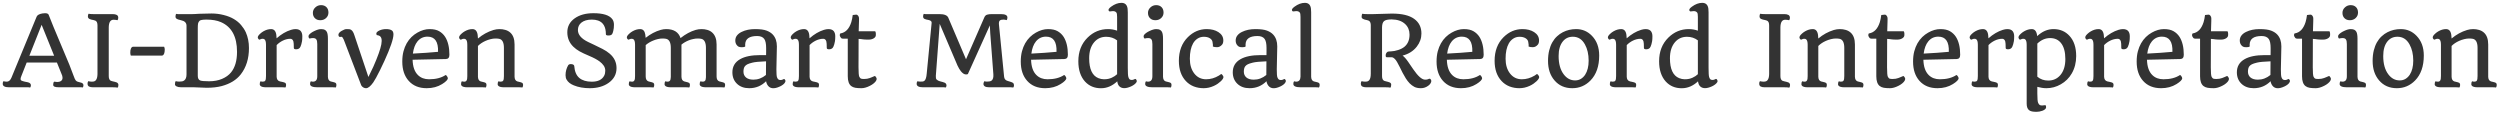 <svg width="716" height="33" viewBox="0 0 716 33" fill="none" xmlns="http://www.w3.org/2000/svg">
<path d="M15.492 23.387C15.875 23.451 16.162 23.482 16.354 23.482C16.545 23.482 16.732 23.464 16.914 23.428C17.105 23.382 17.274 23.314 17.42 23.223C17.748 23.022 17.912 22.708 17.912 22.279C17.912 21.924 17.803 21.527 17.584 21.09L16.299 17.904H7.645L6.113 21.787C5.967 22.143 5.895 22.402 5.895 22.566C5.895 22.721 5.917 22.84 5.963 22.922C6.018 22.995 6.095 23.059 6.195 23.113C6.305 23.168 6.437 23.213 6.592 23.25L7.152 23.4C7.754 23.501 8.141 23.592 8.314 23.674C8.67 23.847 8.848 24.102 8.848 24.439C8.848 24.686 8.779 24.895 8.643 25.068C8.469 25.023 8.31 25 8.164 25H2.6C1.387 25 0.781 24.667 0.781 24.002C0.781 23.692 0.85 23.441 0.986 23.25C1.324 23.341 1.606 23.387 1.834 23.387C2.071 23.387 2.267 23.35 2.422 23.277C2.586 23.204 2.741 23.081 2.887 22.908C3.133 22.607 3.42 22.006 3.748 21.104L10.502 4.752C10.693 4.314 11.236 4.014 12.129 3.85C12.375 3.804 12.635 3.781 12.908 3.781C13.464 3.781 13.806 3.932 13.934 4.232L15.301 7.65C17.935 13.867 19.457 17.494 19.867 18.533L21.098 21.76C21.344 22.462 21.549 22.895 21.713 23.059C21.877 23.223 22.055 23.337 22.246 23.4C22.438 23.464 22.634 23.519 22.834 23.564C23.044 23.601 23.226 23.651 23.381 23.715C23.727 23.87 23.9 24.107 23.9 24.426C23.9 24.672 23.832 24.881 23.695 25.055C23.522 25.009 23.367 24.986 23.23 24.986H16.709C16.244 24.986 15.88 24.932 15.615 24.822C15.36 24.704 15.232 24.526 15.232 24.289C15.232 23.879 15.319 23.578 15.492 23.387ZM15.506 15.963L11.924 7.104L8.41 15.963H15.506ZM33.69 25.109C33.48 25.037 33.029 25 32.336 25H26.635C26.161 25 25.783 24.927 25.5 24.781C25.217 24.626 25.076 24.348 25.076 23.947C25.076 23.656 25.145 23.423 25.281 23.25C25.646 23.341 25.979 23.387 26.279 23.387C26.589 23.387 26.831 23.355 27.004 23.291C27.186 23.227 27.341 23.113 27.469 22.949C27.751 22.603 27.902 22.033 27.92 21.24V7.268C27.92 6.548 27.719 6.096 27.318 5.914C27.191 5.85 27.018 5.796 26.799 5.75C26.58 5.704 26.361 5.659 26.143 5.613C25.933 5.559 25.755 5.495 25.609 5.422C25.318 5.276 25.172 5.03 25.172 4.684C25.172 4.346 25.24 4.096 25.377 3.932C25.587 4.005 26.038 4.041 26.73 4.041H32.295C32.769 4.041 33.147 4.118 33.43 4.273C33.721 4.419 33.867 4.693 33.867 5.094C33.867 5.395 33.794 5.627 33.648 5.791C33.302 5.7 32.924 5.654 32.514 5.654C31.63 5.654 31.174 6.374 31.146 7.814V21.773C31.146 22.494 31.347 22.949 31.748 23.141C31.876 23.195 32.049 23.245 32.268 23.291C32.486 23.337 32.7 23.387 32.91 23.441C33.129 23.487 33.311 23.546 33.457 23.619C33.758 23.774 33.908 24.02 33.908 24.357C33.908 24.676 33.835 24.927 33.69 25.109ZM47.006 13.393C47.124 13.63 47.184 13.894 47.184 14.185C47.184 14.468 47.165 14.705 47.129 14.896C47.102 15.088 47.056 15.257 46.992 15.402C46.828 15.749 46.618 15.922 46.363 15.922H37.463C37.363 15.648 37.312 15.38 37.312 15.115C37.312 14.842 37.326 14.609 37.353 14.418C37.39 14.227 37.44 14.053 37.504 13.898C37.668 13.561 37.859 13.393 38.078 13.393H47.006ZM59.201 25.137L55.305 24.986H51.777C51.303 24.986 50.907 24.909 50.588 24.754C50.269 24.59 50.109 24.389 50.109 24.152C50.109 23.715 50.178 23.41 50.315 23.236C50.643 23.328 50.975 23.373 51.312 23.373C51.65 23.373 51.932 23.35 52.16 23.305C52.397 23.259 52.607 23.163 52.789 23.018C53.208 22.689 53.418 22.12 53.418 21.309V7.377C53.418 6.529 52.889 6.001 51.832 5.791C51.176 5.654 50.747 5.508 50.547 5.354C50.355 5.189 50.26 5.012 50.26 4.82C50.26 4.401 50.333 4.118 50.478 3.973C50.643 4.018 50.793 4.041 50.93 4.041C50.93 4.041 52.31 4.041 55.072 4.041C55.282 4.041 55.56 4.032 55.906 4.014C55.906 4.014 56.294 3.991 57.068 3.945C58.208 3.891 59.374 3.863 60.568 3.863C61.772 3.863 62.938 4.009 64.068 4.301C65.199 4.583 66.174 4.971 66.994 5.463C67.824 5.955 68.512 6.529 69.059 7.186C69.615 7.833 70.061 8.521 70.398 9.25C71 10.59 71.301 12.094 71.301 13.762C71.301 16.788 70.517 19.303 68.949 21.309C67.719 22.885 65.909 23.997 63.522 24.645C62.282 24.973 60.842 25.137 59.201 25.137ZM56.645 21.705C56.645 22.389 56.859 22.831 57.287 23.031C57.652 23.195 58.522 23.277 59.898 23.277C61.284 23.277 62.514 23.049 63.59 22.594C64.665 22.138 65.522 21.523 66.16 20.748C67.309 19.354 67.883 17.389 67.883 14.855C67.883 10.508 66.347 7.669 63.275 6.338C62.163 5.855 60.792 5.613 59.16 5.613C58.075 5.613 57.415 5.723 57.178 5.941C56.941 6.151 56.79 6.415 56.727 6.734C56.672 7.044 56.645 7.464 56.645 7.992V21.705ZM81.732 25.068C81.541 25.023 81.249 25 80.857 25H76.223C75.348 25 74.787 24.845 74.541 24.535C74.441 24.417 74.391 24.28 74.391 24.125C74.391 23.742 74.463 23.46 74.609 23.277C74.828 23.35 75.029 23.387 75.211 23.387C75.402 23.387 75.562 23.364 75.689 23.318C75.817 23.264 75.917 23.177 75.99 23.059C76.118 22.84 76.182 22.412 76.182 21.773V12.832C76.182 11.975 76.022 11.442 75.703 11.232C75.576 11.15 75.407 11.109 75.197 11.109C74.988 11.109 74.819 11.141 74.691 11.205C74.573 11.269 74.473 11.315 74.391 11.342C74.318 11.369 74.254 11.369 74.199 11.342C74.144 11.305 74.09 11.255 74.035 11.191C73.898 11.027 73.83 10.872 73.83 10.727C73.83 10.572 73.885 10.408 73.994 10.234C74.113 10.052 74.299 9.847 74.555 9.619C74.81 9.382 75.102 9.168 75.43 8.977C76.168 8.548 76.906 8.334 77.644 8.334C78.483 8.334 78.98 8.881 79.135 9.975C79.18 10.294 79.208 10.626 79.217 10.973C80.547 9.797 81.919 8.99 83.332 8.553C83.806 8.407 84.234 8.334 84.617 8.334C85.009 8.334 85.328 8.389 85.574 8.498C85.829 8.607 86.03 8.758 86.176 8.949C86.449 9.323 86.586 9.801 86.586 10.385C86.586 10.968 86.559 11.433 86.504 11.779C86.449 12.126 86.381 12.431 86.299 12.695C86.135 13.233 85.98 13.575 85.834 13.721C85.579 13.985 85.237 14.117 84.809 14.117C84.371 14.117 84.152 13.99 84.152 13.734C84.152 12.759 84.111 12.135 84.029 11.861C83.874 11.36 83.583 11.109 83.154 11.109C82.726 11.109 82.338 11.159 81.992 11.26C81.646 11.351 81.309 11.479 80.981 11.643C80.315 11.971 79.732 12.395 79.231 12.914V22.006C79.258 22.726 79.572 23.163 80.174 23.318C80.347 23.364 80.543 23.405 80.762 23.441C80.981 23.478 81.167 23.523 81.322 23.578C81.486 23.624 81.614 23.678 81.705 23.742C81.86 23.861 81.938 24.052 81.938 24.316C81.938 24.645 81.869 24.895 81.732 25.068ZM91.74 5.791C91.43 5.791 91.143 5.745 90.879 5.654C90.624 5.554 90.4 5.413 90.209 5.23C89.808 4.848 89.607 4.333 89.607 3.686C89.607 3.066 89.844 2.542 90.318 2.113C90.774 1.685 91.321 1.471 91.959 1.471C92.597 1.471 93.107 1.662 93.49 2.045C93.873 2.428 94.064 2.947 94.064 3.604C94.064 4.223 93.837 4.747 93.381 5.176C92.934 5.586 92.387 5.791 91.74 5.791ZM90.906 25C89.503 25 88.801 24.681 88.801 24.043C88.801 23.715 88.874 23.46 89.019 23.277C89.238 23.35 89.439 23.387 89.621 23.387C90.469 23.387 90.883 22.849 90.865 21.773V12.613C90.865 11.975 90.774 11.533 90.592 11.287C90.419 11.032 90.104 10.904 89.648 10.904C89.311 10.904 89.006 10.945 88.732 11.027C88.568 11.046 88.45 10.918 88.377 10.645C88.313 10.398 88.35 10.184 88.486 10.002C88.623 9.811 88.833 9.615 89.115 9.414C89.407 9.204 89.726 9.022 90.072 8.867C90.82 8.512 91.444 8.334 91.945 8.334C92.447 8.334 92.816 8.407 93.053 8.553C93.299 8.699 93.486 8.895 93.613 9.141C93.814 9.542 93.914 10.189 93.914 11.082V22.006C93.941 22.726 94.201 23.163 94.693 23.318C94.83 23.364 94.999 23.405 95.199 23.441C95.4 23.478 95.578 23.523 95.732 23.578C95.897 23.624 96.024 23.678 96.115 23.742C96.27 23.861 96.348 24.052 96.348 24.316C96.348 24.645 96.279 24.895 96.143 25.068C95.951 25.023 95.659 25 95.268 25H90.906ZM103.416 24.33C100.372 16.382 98.804 12.281 98.713 12.025C98.622 11.761 98.526 11.52 98.426 11.301C98.198 10.79 97.993 10.535 97.811 10.535C97.692 10.535 97.56 10.549 97.414 10.576C97.268 10.604 97.15 10.553 97.059 10.426C96.967 10.298 96.922 10.139 96.922 9.947C96.922 9.756 97.008 9.56 97.182 9.359C97.364 9.159 97.587 8.986 97.852 8.84C98.426 8.503 98.882 8.334 99.219 8.334C99.556 8.334 99.825 8.343 100.025 8.361C100.226 8.38 100.413 8.448 100.586 8.566C100.951 8.803 101.256 9.314 101.502 10.098L105.508 22.047C106.146 20.762 106.62 19.777 106.93 19.094L107.777 17.098C108.798 14.582 109.309 12.814 109.309 11.793V11.615C109.309 11.159 109.204 10.8 108.994 10.535C108.794 10.271 108.434 10.111 107.914 10.057C107.823 9.911 107.777 9.76 107.777 9.605C107.777 9.441 107.864 9.282 108.037 9.127C108.219 8.963 108.447 8.822 108.721 8.703C109.286 8.457 109.901 8.334 110.566 8.334C111.241 8.334 111.76 8.439 112.125 8.648C112.499 8.849 112.686 9.25 112.686 9.852C112.686 11.128 111.82 13.666 110.088 17.467L108.844 20.078C107.987 21.81 107.34 22.986 106.902 23.605C106.118 24.708 105.43 25.26 104.838 25.26C104.41 25.26 104.027 25.091 103.689 24.754C103.571 24.635 103.48 24.494 103.416 24.33ZM115.215 17.645C115.215 16.542 115.329 15.562 115.557 14.705C115.785 13.848 116.09 13.083 116.473 12.408C116.865 11.725 117.32 11.128 117.84 10.617C118.368 10.107 118.934 9.683 119.535 9.346C120.72 8.671 121.887 8.334 123.035 8.334C124.184 8.334 125.104 8.539 125.797 8.949C126.49 9.35 127.055 9.888 127.492 10.562C128.303 11.848 128.709 13.557 128.709 15.69C128.709 16.482 128.376 16.888 127.711 16.906L118.168 17.111C118.223 19.089 118.733 20.552 119.699 21.5C120.52 22.302 121.581 22.703 122.885 22.703C124.826 22.703 126.403 22.297 127.615 21.486C127.697 21.486 127.798 21.555 127.916 21.691C128.144 21.965 128.258 22.202 128.258 22.402C128.258 22.84 127.711 23.4 126.617 24.084C125.359 24.868 123.892 25.26 122.215 25.26C120.027 25.26 118.309 24.562 117.061 23.168C115.83 21.801 115.215 19.96 115.215 17.645ZM118.25 15.348C120.875 15.22 123.277 15.051 125.455 14.842C125.555 11.943 124.553 10.494 122.447 10.494C121.271 10.494 120.31 10.95 119.562 11.861C118.879 12.7 118.441 13.862 118.25 15.348ZM139.113 25.068C138.931 25.023 138.639 25 138.238 25H133.877C133.002 25 132.441 24.845 132.195 24.535C132.095 24.417 132.045 24.28 132.045 24.125C132.045 23.742 132.118 23.46 132.264 23.277C132.482 23.35 132.729 23.387 133.002 23.387C133.285 23.387 133.494 23.273 133.631 23.045C133.777 22.817 133.845 22.393 133.836 21.773V12.832C133.836 11.975 133.676 11.442 133.357 11.232C133.23 11.15 133.061 11.109 132.852 11.109C132.642 11.109 132.473 11.141 132.346 11.205C132.227 11.269 132.127 11.315 132.045 11.342C131.972 11.369 131.908 11.369 131.854 11.342C131.799 11.305 131.744 11.255 131.689 11.191C131.553 11.046 131.484 10.895 131.484 10.74C131.484 10.576 131.539 10.408 131.648 10.234C131.767 10.052 131.954 9.847 132.209 9.619C132.464 9.382 132.756 9.168 133.084 8.977C133.822 8.548 134.561 8.334 135.299 8.334C136.146 8.334 136.648 8.895 136.803 10.016C136.848 10.344 136.876 10.681 136.885 11.027C138.243 9.888 139.719 9.077 141.314 8.594C141.889 8.421 142.467 8.334 143.051 8.334C143.643 8.334 144.204 8.411 144.732 8.566C145.27 8.721 145.735 8.972 146.127 9.318C146.956 10.047 147.371 11.187 147.371 12.736V22.006C147.398 22.717 147.663 23.154 148.164 23.318C148.301 23.364 148.469 23.405 148.67 23.441C148.87 23.478 149.048 23.523 149.203 23.578C149.367 23.624 149.495 23.678 149.586 23.742C149.741 23.861 149.818 24.052 149.818 24.316C149.818 24.635 149.745 24.886 149.6 25.068C149.417 25.023 149.126 25 148.725 25H144.363C143.488 25 142.928 24.845 142.682 24.535C142.581 24.417 142.531 24.28 142.531 24.125C142.531 23.742 142.604 23.46 142.75 23.277C142.969 23.35 143.169 23.387 143.352 23.387C143.543 23.387 143.702 23.364 143.83 23.318C143.958 23.264 144.058 23.177 144.131 23.059C144.258 22.84 144.322 22.412 144.322 21.773V13.707C144.322 12.158 143.862 11.292 142.941 11.109C142.659 11.055 142.303 11.027 141.875 11.027C141.456 11.027 140.991 11.091 140.48 11.219C139.97 11.346 139.492 11.51 139.045 11.711C138.188 12.094 137.468 12.577 136.885 13.16V22.006C136.912 22.717 137.172 23.154 137.664 23.318C137.81 23.364 137.979 23.405 138.17 23.441C138.37 23.478 138.553 23.523 138.717 23.578C138.881 23.624 139.008 23.678 139.1 23.742C139.255 23.861 139.332 24.052 139.332 24.316C139.332 24.635 139.259 24.886 139.113 25.068ZM173.525 9.811C173.525 7.723 172.783 6.415 171.297 5.887C170.786 5.704 170.189 5.613 169.506 5.613C168.822 5.613 168.234 5.691 167.742 5.846C167.25 6.001 166.84 6.21 166.512 6.475C165.846 7.012 165.514 7.723 165.514 8.607C165.514 9.947 166.498 11.091 168.467 12.039L170.176 12.846C171.005 13.229 171.803 13.62 172.568 14.021C173.343 14.413 174.027 14.865 174.619 15.375C175.923 16.487 176.574 17.863 176.574 19.504C176.574 21.263 175.809 22.68 174.277 23.756C172.846 24.759 171.051 25.26 168.891 25.26C167.177 25.26 165.664 24.991 164.352 24.453C163.385 24.07 162.697 23.528 162.287 22.826C162.077 22.471 161.973 22.038 161.973 21.527C161.973 20.506 162.228 19.554 162.738 18.67C162.911 18.46 163.148 18.355 163.449 18.355C164.033 18.355 164.37 18.529 164.461 18.875C164.579 20.452 165.062 21.6 165.91 22.32C166.767 23.04 167.961 23.4 169.492 23.4C171.251 23.4 172.432 22.826 173.033 21.678C173.243 21.277 173.348 20.807 173.348 20.27C173.348 19.723 173.202 19.235 172.91 18.807C172.618 18.378 172.231 17.982 171.748 17.617C171.01 17.07 170.03 16.542 168.809 16.031C167.596 15.521 166.648 15.074 165.965 14.691C165.29 14.309 164.693 13.862 164.174 13.352C163.044 12.24 162.479 10.868 162.479 9.236C162.479 7.568 163.194 6.233 164.625 5.23C166.001 4.264 167.779 3.781 169.957 3.781C172.719 3.781 174.523 4.351 175.371 5.49C175.681 5.9 175.836 6.438 175.836 7.104C175.836 7.769 175.772 8.348 175.645 8.84C175.526 9.332 175.408 9.651 175.289 9.797C175.089 10.043 174.742 10.166 174.25 10.166C173.767 10.166 173.525 10.047 173.525 9.811ZM187.156 25.068C186.974 25.023 186.682 25 186.281 25H181.92C181.045 25 180.484 24.845 180.238 24.535C180.138 24.417 180.088 24.28 180.088 24.125C180.088 23.742 180.161 23.46 180.307 23.277C180.525 23.35 180.771 23.387 181.045 23.387C181.327 23.387 181.537 23.273 181.674 23.045C181.82 22.817 181.888 22.393 181.879 21.773V12.832C181.879 11.975 181.719 11.442 181.4 11.232C181.273 11.15 181.104 11.109 180.895 11.109C180.685 11.109 180.516 11.141 180.389 11.205C180.27 11.269 180.17 11.315 180.088 11.342C180.015 11.369 179.951 11.369 179.896 11.342C179.842 11.305 179.787 11.255 179.732 11.191C179.596 11.046 179.527 10.895 179.527 10.74C179.527 10.576 179.582 10.408 179.691 10.234C179.81 10.052 179.997 9.847 180.252 9.619C180.507 9.382 180.799 9.168 181.127 8.977C181.865 8.548 182.604 8.334 183.342 8.334C184.153 8.334 184.641 8.849 184.805 9.879C184.859 10.189 184.896 10.508 184.914 10.836C186.281 9.751 187.712 8.995 189.207 8.566C189.754 8.411 190.283 8.334 190.793 8.334C192.962 8.334 194.334 9.191 194.908 10.904C196.33 9.774 197.775 8.995 199.242 8.566C199.798 8.411 200.363 8.334 200.938 8.334C201.512 8.334 202.063 8.411 202.592 8.566C203.13 8.721 203.59 8.972 203.973 9.318C204.811 10.066 205.23 11.205 205.23 12.736V21.91C205.23 22.658 205.486 23.122 205.996 23.305C206.142 23.359 206.315 23.405 206.516 23.441C206.716 23.478 206.898 23.523 207.062 23.578C207.227 23.624 207.354 23.678 207.445 23.742C207.6 23.861 207.678 24.052 207.678 24.316C207.678 24.635 207.605 24.886 207.459 25.068C207.277 25.023 206.985 25 206.584 25H202.223C201.348 25 200.787 24.845 200.541 24.535C200.441 24.417 200.391 24.28 200.391 24.125C200.391 23.742 200.464 23.46 200.609 23.277C200.828 23.35 201.07 23.387 201.334 23.387C201.598 23.387 201.799 23.3 201.936 23.127C202.081 22.945 202.163 22.612 202.182 22.129V13.707C202.182 12.158 201.721 11.292 200.801 11.109C200.518 11.055 200.181 11.027 199.789 11.027C199.406 11.027 198.987 11.078 198.531 11.178C198.085 11.269 197.656 11.396 197.246 11.56C196.453 11.88 195.76 12.285 195.168 12.777V21.91C195.168 22.667 195.423 23.131 195.934 23.305C196.079 23.359 196.253 23.405 196.453 23.441C196.654 23.478 196.831 23.523 196.986 23.578C197.15 23.624 197.278 23.678 197.369 23.742C197.524 23.861 197.602 24.052 197.602 24.316C197.602 24.645 197.533 24.895 197.396 25.068C197.214 25.023 196.923 25 196.521 25H192.16C191.285 25 190.725 24.845 190.479 24.535C190.378 24.417 190.328 24.28 190.328 24.125C190.328 23.733 190.396 23.451 190.533 23.277C190.761 23.35 191.007 23.387 191.271 23.387C191.536 23.387 191.736 23.291 191.873 23.1C192.019 22.908 192.101 22.557 192.119 22.047V13.707C192.119 12.158 191.659 11.292 190.738 11.109C190.456 11.055 190.114 11.027 189.713 11.027C189.312 11.027 188.874 11.082 188.4 11.191C187.926 11.301 187.475 11.447 187.047 11.629C186.227 11.966 185.52 12.395 184.928 12.914V21.91C184.928 22.658 185.188 23.122 185.707 23.305C185.844 23.359 186.012 23.405 186.213 23.441C186.413 23.478 186.596 23.523 186.76 23.578C186.924 23.624 187.051 23.678 187.143 23.742C187.298 23.861 187.375 24.052 187.375 24.316C187.375 24.635 187.302 24.886 187.156 25.068ZM219.408 23.264C218.077 24.594 216.469 25.26 214.582 25.26C213.124 25.26 211.957 24.84 211.082 24.002C210.198 23.154 209.756 22.056 209.756 20.707C209.756 19.03 210.503 17.772 211.998 16.934C213.347 16.168 215.247 15.785 217.699 15.785H219.408C219.417 15.439 219.422 15.102 219.422 14.773V13.748C219.422 12.527 219.244 11.665 218.889 11.164C218.488 10.599 217.804 10.316 216.838 10.316C214.623 10.316 213.484 11.109 213.42 12.695C213.411 12.941 213.415 13.146 213.434 13.31C213.251 13.456 212.941 13.529 212.504 13.529C212.076 13.529 211.761 13.479 211.561 13.379C211.369 13.279 211.201 13.142 211.055 12.969C210.745 12.613 210.59 12.162 210.59 11.615C210.59 11.059 210.749 10.576 211.068 10.166C211.396 9.747 211.839 9.405 212.395 9.141C213.479 8.603 214.76 8.334 216.236 8.334C217.713 8.334 218.82 8.48 219.559 8.771C220.306 9.054 220.898 9.432 221.336 9.906C222.111 10.745 222.498 11.87 222.498 13.283L222.361 19.846C222.361 21.04 222.416 21.796 222.525 22.115C222.644 22.434 222.781 22.648 222.936 22.758C223.1 22.867 223.296 22.922 223.523 22.922C223.76 22.922 223.952 22.885 224.098 22.812L224.48 22.635C224.608 22.589 224.717 22.644 224.809 22.799C224.909 22.945 224.959 23.077 224.959 23.195C224.959 23.305 224.909 23.451 224.809 23.633C224.717 23.815 224.54 24.011 224.275 24.221C224.02 24.421 223.729 24.599 223.4 24.754C221.587 25.611 220.352 25.41 219.695 24.152C219.559 23.906 219.463 23.61 219.408 23.264ZM219.367 21.473C219.367 20.16 219.376 18.857 219.395 17.562C217.499 17.635 216.209 17.759 215.525 17.932C214.851 18.096 214.363 18.255 214.062 18.41C213.762 18.565 213.525 18.747 213.352 18.957C213.069 19.303 212.928 19.828 212.928 20.529C212.928 21.222 213.174 21.778 213.666 22.197C214.158 22.607 214.865 22.812 215.785 22.812C217.089 22.812 218.283 22.366 219.367 21.473ZM234.365 25.068C234.174 25.023 233.882 25 233.49 25H228.855C227.98 25 227.42 24.845 227.174 24.535C227.074 24.417 227.023 24.28 227.023 24.125C227.023 23.742 227.096 23.46 227.242 23.277C227.461 23.35 227.661 23.387 227.844 23.387C228.035 23.387 228.195 23.364 228.322 23.318C228.45 23.264 228.55 23.177 228.623 23.059C228.751 22.84 228.814 22.412 228.814 21.773V12.832C228.814 11.975 228.655 11.442 228.336 11.232C228.208 11.15 228.04 11.109 227.83 11.109C227.62 11.109 227.452 11.141 227.324 11.205C227.206 11.269 227.105 11.315 227.023 11.342C226.951 11.369 226.887 11.369 226.832 11.342C226.777 11.305 226.723 11.255 226.668 11.191C226.531 11.027 226.463 10.872 226.463 10.727C226.463 10.572 226.518 10.408 226.627 10.234C226.745 10.052 226.932 9.847 227.188 9.619C227.443 9.382 227.734 9.168 228.062 8.977C228.801 8.548 229.539 8.334 230.277 8.334C231.116 8.334 231.613 8.881 231.768 9.975C231.813 10.294 231.84 10.626 231.85 10.973C233.18 9.797 234.552 8.99 235.965 8.553C236.439 8.407 236.867 8.334 237.25 8.334C237.642 8.334 237.961 8.389 238.207 8.498C238.462 8.607 238.663 8.758 238.809 8.949C239.082 9.323 239.219 9.801 239.219 10.385C239.219 10.968 239.191 11.433 239.137 11.779C239.082 12.126 239.014 12.431 238.932 12.695C238.768 13.233 238.613 13.575 238.467 13.721C238.212 13.985 237.87 14.117 237.441 14.117C237.004 14.117 236.785 13.99 236.785 13.734C236.785 12.759 236.744 12.135 236.662 11.861C236.507 11.36 236.215 11.109 235.787 11.109C235.359 11.109 234.971 11.159 234.625 11.26C234.279 11.351 233.941 11.479 233.613 11.643C232.948 11.971 232.365 12.395 231.863 12.914V22.006C231.891 22.726 232.205 23.163 232.807 23.318C232.98 23.364 233.176 23.405 233.395 23.441C233.613 23.478 233.8 23.523 233.955 23.578C234.119 23.624 234.247 23.678 234.338 23.742C234.493 23.861 234.57 24.052 234.57 24.316C234.57 24.645 234.502 24.895 234.365 25.068ZM245.891 15.676L245.877 19.271C245.877 20.775 245.954 21.682 246.109 21.992C246.264 22.293 246.447 22.475 246.656 22.539C246.866 22.594 247.135 22.621 247.463 22.621C247.791 22.621 248.087 22.598 248.352 22.553C248.625 22.498 248.88 22.43 249.117 22.348C249.354 22.266 249.582 22.174 249.801 22.074L250.471 21.787C250.626 21.732 250.799 21.892 250.99 22.266C251.045 22.366 251.072 22.484 251.072 22.621C251.072 22.749 251.018 22.917 250.908 23.127C250.799 23.337 250.585 23.578 250.266 23.852C249.956 24.116 249.591 24.353 249.172 24.562C248.26 25.027 247.44 25.26 246.711 25.26C245.991 25.26 245.403 25.219 244.947 25.137C244.492 25.055 244.104 24.891 243.785 24.645C243.129 24.134 242.801 23.2 242.801 21.842V11.082H241.447C241.165 11.082 240.96 10.991 240.832 10.809C240.613 10.526 240.504 10.289 240.504 10.098C240.504 9.779 240.581 9.601 240.736 9.564C242.186 9.318 243.211 8.243 243.812 6.338C243.986 5.764 244.122 5.085 244.223 4.301C244.66 4.228 244.988 4.191 245.207 4.191C245.435 4.191 245.631 4.305 245.795 4.533C245.959 4.761 246.036 5.025 246.027 5.326C246.027 5.627 246.023 5.91 246.014 6.174C246.005 6.438 245.995 6.725 245.986 7.035L245.932 8.949H250.662C250.781 9.159 250.84 9.382 250.84 9.619V10.043C250.84 10.426 250.635 10.74 250.225 10.986C249.814 11.223 249.359 11.342 248.857 11.342C248.365 11.342 248.01 11.337 247.791 11.328C247.581 11.31 247.376 11.292 247.176 11.273L246.574 11.191C246.365 11.173 246.141 11.155 245.904 11.137V11.287L245.891 15.676ZM264.361 25C263.14 25 262.529 24.663 262.529 23.988C262.529 23.688 262.602 23.446 262.748 23.264C263.012 23.337 263.281 23.373 263.555 23.373C263.828 23.373 264.061 23.364 264.252 23.346C264.443 23.328 264.621 23.25 264.785 23.113C265.122 22.803 265.332 22.115 265.414 21.049L266.822 6.529C266.84 6.301 266.763 6.124 266.59 5.996C266.417 5.868 266.202 5.777 265.947 5.723C265.692 5.668 265.469 5.622 265.277 5.586C265.095 5.549 264.936 5.495 264.799 5.422C264.516 5.285 264.375 5.053 264.375 4.725C264.375 4.387 264.439 4.137 264.566 3.973C264.74 4.018 264.895 4.041 265.031 4.041H269.078C270.436 4.041 271.27 4.374 271.58 5.039L276.666 16.975L281.916 4.971C282.089 4.57 282.349 4.314 282.695 4.205C283.042 4.096 283.484 4.041 284.021 4.041H286.674C287.904 4.041 288.52 4.365 288.52 5.012C288.52 5.358 288.451 5.609 288.314 5.764C287.95 5.663 287.649 5.613 287.412 5.613C287.184 5.613 286.979 5.632 286.797 5.668C286.615 5.704 286.469 5.773 286.359 5.873C286.132 6.064 286.045 6.447 286.1 7.021L287.576 21.979C287.64 22.616 287.982 23.018 288.602 23.182C288.775 23.227 288.957 23.282 289.148 23.346L289.682 23.523C290.019 23.633 290.224 23.779 290.297 23.961C290.37 24.134 290.406 24.303 290.406 24.467C290.406 24.695 290.338 24.895 290.201 25.068C289.992 25.023 289.777 25 289.559 25H283.324C282.212 25 281.656 24.667 281.656 24.002C281.656 23.893 281.688 23.756 281.752 23.592C281.816 23.419 281.866 23.309 281.902 23.264C282.176 23.337 282.426 23.373 282.654 23.373C282.891 23.373 283.133 23.355 283.379 23.318C283.634 23.282 283.848 23.195 284.021 23.059C284.395 22.749 284.555 22.161 284.5 21.295L283.611 9.564L283.488 7.281L277.199 21.213C277.081 21.286 276.898 21.322 276.652 21.322C276.406 21.322 276.151 21.236 275.887 21.062C275.632 20.88 275.399 20.657 275.189 20.393C274.852 19.964 274.529 19.417 274.219 18.752L269.133 6.83L268.025 21.719C267.989 22.238 268.062 22.589 268.244 22.771C268.472 22.999 268.773 23.163 269.146 23.264C269.52 23.364 269.812 23.441 270.021 23.496C270.231 23.542 270.413 23.605 270.568 23.688C270.906 23.852 271.074 24.125 271.074 24.508C271.074 24.699 271.001 24.886 270.855 25.068C270.691 25.023 270.536 25 270.391 25H264.361ZM292.348 17.645C292.348 16.542 292.462 15.562 292.689 14.705C292.917 13.848 293.223 13.083 293.605 12.408C293.997 11.725 294.453 11.128 294.973 10.617C295.501 10.107 296.066 9.683 296.668 9.346C297.853 8.671 299.02 8.334 300.168 8.334C301.316 8.334 302.237 8.539 302.93 8.949C303.622 9.35 304.188 9.888 304.625 10.562C305.436 11.848 305.842 13.557 305.842 15.69C305.842 16.482 305.509 16.888 304.844 16.906L295.301 17.111C295.355 19.089 295.866 20.552 296.832 21.5C297.652 22.302 298.714 22.703 300.018 22.703C301.959 22.703 303.536 22.297 304.748 21.486C304.83 21.486 304.93 21.555 305.049 21.691C305.277 21.965 305.391 22.202 305.391 22.402C305.391 22.84 304.844 23.4 303.75 24.084C302.492 24.868 301.025 25.26 299.348 25.26C297.16 25.26 295.442 24.562 294.193 23.168C292.963 21.801 292.348 19.96 292.348 17.645ZM295.383 15.348C298.008 15.22 300.41 15.051 302.588 14.842C302.688 11.943 301.686 10.494 299.58 10.494C298.404 10.494 297.443 10.95 296.695 11.861C296.012 12.7 295.574 13.862 295.383 15.348ZM319.979 23.291C318.566 24.613 317.012 25.273 315.316 25.273C313.448 25.273 311.926 24.635 310.75 23.359C309.474 21.956 308.836 20.019 308.836 17.549C308.836 14.769 309.72 12.508 311.488 10.768C313.138 9.145 315.089 8.334 317.34 8.334C318.242 8.334 319.108 8.484 319.938 8.785V4.834C319.938 4.196 319.874 3.79 319.746 3.617C319.536 3.326 319.195 3.18 318.721 3.18C318.52 3.18 318.32 3.202 318.119 3.248C317.928 3.285 317.791 3.285 317.709 3.248C317.636 3.202 317.577 3.143 317.531 3.07C317.349 2.77 317.577 2.387 318.215 1.922C319.217 1.184 320.206 0.814 321.182 0.814C322.212 0.814 322.799 1.375 322.945 2.496C322.982 2.833 323 3.189 323 3.562V19.436C323 20.839 323.055 21.714 323.164 22.061C323.273 22.407 323.401 22.635 323.547 22.744C323.702 22.844 323.893 22.895 324.121 22.895C324.349 22.895 324.536 22.858 324.682 22.785L325.092 22.607C325.21 22.58 325.315 22.635 325.406 22.771C325.598 23.054 325.625 23.309 325.488 23.537C325.352 23.765 325.146 23.984 324.873 24.193C324.6 24.403 324.294 24.585 323.957 24.74C322.48 25.406 321.378 25.419 320.648 24.781C320.293 24.471 320.07 23.975 319.979 23.291ZM319.938 11.56C319.044 10.877 318.005 10.535 316.82 10.535C315.398 10.535 314.245 11.059 313.361 12.107C312.413 13.229 311.939 14.755 311.939 16.688C311.939 19.759 312.814 21.655 314.564 22.375C315.111 22.594 315.64 22.703 316.15 22.703C316.67 22.703 317.103 22.662 317.449 22.58C317.796 22.498 318.119 22.389 318.42 22.252C319.021 21.979 319.527 21.646 319.938 21.254V11.56ZM330.916 5.791C330.606 5.791 330.319 5.745 330.055 5.654C329.799 5.554 329.576 5.413 329.385 5.23C328.984 4.848 328.783 4.333 328.783 3.686C328.783 3.066 329.02 2.542 329.494 2.113C329.95 1.685 330.497 1.471 331.135 1.471C331.773 1.471 332.283 1.662 332.666 2.045C333.049 2.428 333.24 2.947 333.24 3.604C333.24 4.223 333.012 4.747 332.557 5.176C332.11 5.586 331.563 5.791 330.916 5.791ZM330.082 25C328.678 25 327.977 24.681 327.977 24.043C327.977 23.715 328.049 23.46 328.195 23.277C328.414 23.35 328.615 23.387 328.797 23.387C329.645 23.387 330.059 22.849 330.041 21.773V12.613C330.041 11.975 329.95 11.533 329.768 11.287C329.594 11.032 329.28 10.904 328.824 10.904C328.487 10.904 328.182 10.945 327.908 11.027C327.744 11.046 327.626 10.918 327.553 10.645C327.489 10.398 327.525 10.184 327.662 10.002C327.799 9.811 328.008 9.615 328.291 9.414C328.583 9.204 328.902 9.022 329.248 8.867C329.995 8.512 330.62 8.334 331.121 8.334C331.622 8.334 331.992 8.407 332.229 8.553C332.475 8.699 332.661 8.895 332.789 9.141C332.99 9.542 333.09 10.189 333.09 11.082V22.006C333.117 22.726 333.377 23.163 333.869 23.318C334.006 23.364 334.174 23.405 334.375 23.441C334.576 23.478 334.753 23.523 334.908 23.578C335.072 23.624 335.2 23.678 335.291 23.742C335.446 23.861 335.523 24.052 335.523 24.316C335.523 24.645 335.455 24.895 335.318 25.068C335.127 25.023 334.835 25 334.443 25H330.082ZM347.363 13.324L347.377 12.832C347.377 12.659 347.336 12.367 347.254 11.957C347.172 11.538 346.908 11.196 346.461 10.932C346.023 10.667 345.463 10.535 344.779 10.535C344.105 10.535 343.503 10.708 342.975 11.055C342.455 11.392 342.031 11.848 341.703 12.422C341.083 13.516 340.773 14.979 340.773 16.811C340.773 18.542 341.193 19.951 342.031 21.035C342.888 22.147 344.018 22.703 345.422 22.703C346.698 22.703 347.919 22.352 349.086 21.65C349.368 21.477 349.587 21.327 349.742 21.199C349.833 21.199 349.938 21.272 350.057 21.418C350.285 21.682 350.398 21.896 350.398 22.061C350.398 22.215 350.335 22.398 350.207 22.607C350.079 22.808 349.893 23.027 349.646 23.264C349.41 23.491 349.122 23.724 348.785 23.961C348.448 24.198 348.07 24.412 347.65 24.604C346.693 25.041 345.714 25.26 344.711 25.26C343.708 25.26 342.77 25.091 341.895 24.754C341.029 24.408 340.281 23.902 339.652 23.236C338.303 21.824 337.629 19.882 337.629 17.412C337.629 14.605 338.486 12.349 340.199 10.645C341.758 9.104 343.558 8.334 345.6 8.334C346.939 8.334 348.056 8.621 348.949 9.195C349.888 9.797 350.357 10.59 350.357 11.574C350.357 12.112 350.239 12.518 350.002 12.791C349.592 13.274 349.113 13.516 348.566 13.516C348.029 13.516 347.628 13.452 347.363 13.324ZM362.717 23.264C361.386 24.594 359.777 25.26 357.891 25.26C356.432 25.26 355.266 24.84 354.391 24.002C353.507 23.154 353.064 22.056 353.064 20.707C353.064 19.03 353.812 17.772 355.307 16.934C356.656 16.168 358.556 15.785 361.008 15.785H362.717C362.726 15.439 362.73 15.102 362.73 14.773V13.748C362.73 12.527 362.553 11.665 362.197 11.164C361.796 10.599 361.113 10.316 360.146 10.316C357.932 10.316 356.792 11.109 356.729 12.695C356.719 12.941 356.724 13.146 356.742 13.31C356.56 13.456 356.25 13.529 355.812 13.529C355.384 13.529 355.07 13.479 354.869 13.379C354.678 13.279 354.509 13.142 354.363 12.969C354.053 12.613 353.898 12.162 353.898 11.615C353.898 11.059 354.058 10.576 354.377 10.166C354.705 9.747 355.147 9.405 355.703 9.141C356.788 8.603 358.068 8.334 359.545 8.334C361.021 8.334 362.129 8.48 362.867 8.771C363.615 9.054 364.207 9.432 364.645 9.906C365.419 10.745 365.807 11.87 365.807 13.283L365.67 19.846C365.67 21.04 365.725 21.796 365.834 22.115C365.952 22.434 366.089 22.648 366.244 22.758C366.408 22.867 366.604 22.922 366.832 22.922C367.069 22.922 367.26 22.885 367.406 22.812L367.789 22.635C367.917 22.589 368.026 22.644 368.117 22.799C368.217 22.945 368.268 23.077 368.268 23.195C368.268 23.305 368.217 23.451 368.117 23.633C368.026 23.815 367.848 24.011 367.584 24.221C367.329 24.421 367.037 24.599 366.709 24.754C364.895 25.611 363.66 25.41 363.004 24.152C362.867 23.906 362.771 23.61 362.717 23.264ZM362.676 21.473C362.676 20.16 362.685 18.857 362.703 17.562C360.807 17.635 359.518 17.759 358.834 17.932C358.16 18.096 357.672 18.255 357.371 18.41C357.07 18.565 356.833 18.747 356.66 18.957C356.378 19.303 356.236 19.828 356.236 20.529C356.236 21.222 356.482 21.778 356.975 22.197C357.467 22.607 358.173 22.812 359.094 22.812C360.397 22.812 361.591 22.366 362.676 21.473ZM372.506 25C371.111 25 370.414 24.681 370.414 24.043C370.414 23.706 370.482 23.451 370.619 23.277C370.838 23.35 371.043 23.387 371.234 23.387C372.027 23.387 372.438 22.908 372.465 21.951V4.834C372.465 4.196 372.401 3.79 372.273 3.617C372.064 3.326 371.727 3.18 371.262 3.18C371.052 3.18 370.847 3.202 370.646 3.248C370.455 3.285 370.318 3.285 370.236 3.248C370.163 3.202 370.104 3.143 370.059 3.07C369.876 2.77 370.104 2.387 370.742 1.922C371.745 1.184 372.734 0.814 373.709 0.814C374.748 0.814 375.331 1.375 375.459 2.496C375.495 2.833 375.514 3.189 375.514 3.562V22.006C375.541 22.717 375.801 23.154 376.293 23.318C376.439 23.364 376.607 23.405 376.799 23.441C376.999 23.478 377.182 23.523 377.346 23.578C377.51 23.624 377.637 23.678 377.729 23.742C377.883 23.861 377.961 24.052 377.961 24.316C377.961 24.635 377.888 24.886 377.742 25.068C377.56 25.023 377.268 25 376.867 25H372.506ZM398.223 25.109C398.013 25.037 397.566 25 396.883 25H391.305C390.831 25 390.452 24.927 390.17 24.781C389.887 24.626 389.746 24.348 389.746 23.947C389.746 23.656 389.814 23.423 389.951 23.25C390.298 23.341 390.63 23.387 390.949 23.387C391.268 23.387 391.519 23.355 391.701 23.291C391.883 23.218 392.043 23.095 392.18 22.922C392.453 22.557 392.59 21.951 392.59 21.104V7.117C392.562 6.479 392.353 6.074 391.961 5.9C391.842 5.846 391.678 5.796 391.469 5.75C391.268 5.704 391.068 5.659 390.867 5.613C390.676 5.559 390.512 5.495 390.375 5.422C390.102 5.276 389.965 5.085 389.965 4.848C389.965 4.419 390.038 4.114 390.184 3.932C390.393 4.005 390.844 4.041 391.537 4.041H393.314L398.113 3.904L398.701 3.891C401.508 3.891 403.609 4.392 405.004 5.395C406.398 6.388 407.096 7.792 407.096 9.605C407.096 10.963 406.654 12.212 405.77 13.352C404.785 14.618 403.427 15.475 401.695 15.922C402.169 16.25 402.707 16.852 403.309 17.727L404.758 19.846C406.116 21.824 407.242 22.812 408.135 22.812C408.472 22.812 408.727 22.781 408.9 22.717L409.242 22.58C409.315 22.553 409.397 22.539 409.488 22.539C409.579 22.539 409.675 22.612 409.775 22.758C409.876 22.895 409.926 23.054 409.926 23.236C409.926 23.419 409.848 23.637 409.693 23.893C409.538 24.139 409.32 24.362 409.037 24.562C408.399 25.027 407.702 25.26 406.945 25.26C406.189 25.26 405.564 25.132 405.072 24.877C404.589 24.622 404.143 24.289 403.732 23.879C403.331 23.46 402.962 22.986 402.625 22.457C402.297 21.928 401.987 21.386 401.695 20.83L400.889 19.203C400.314 18.018 399.854 17.257 399.508 16.92C399.171 16.574 398.861 16.4 398.578 16.4H397.197C396.969 16.4 396.855 16.236 396.855 15.908C396.855 15.453 397.029 15.097 397.375 14.842C397.493 14.76 397.849 14.714 398.441 14.705C399.034 14.687 399.699 14.559 400.438 14.322C401.185 14.085 401.8 13.762 402.283 13.352C403.222 12.54 403.691 11.401 403.691 9.934C403.691 8.703 403.281 7.696 402.461 6.912C401.531 6.028 400.237 5.577 398.578 5.559C397.484 5.559 396.755 5.723 396.391 6.051C396.026 6.361 395.835 6.949 395.816 7.814V21.773C395.816 22.494 396.017 22.949 396.418 23.141C396.546 23.195 396.714 23.245 396.924 23.291C397.133 23.337 397.334 23.387 397.525 23.441C397.726 23.487 397.895 23.546 398.031 23.619C398.305 23.765 398.441 23.961 398.441 24.207C398.441 24.626 398.368 24.927 398.223 25.109ZM411.43 17.645C411.43 16.542 411.544 15.562 411.771 14.705C411.999 13.848 412.305 13.083 412.688 12.408C413.079 11.725 413.535 11.128 414.055 10.617C414.583 10.107 415.148 9.683 415.75 9.346C416.935 8.671 418.102 8.334 419.25 8.334C420.398 8.334 421.319 8.539 422.012 8.949C422.704 9.35 423.27 9.888 423.707 10.562C424.518 11.848 424.924 13.557 424.924 15.69C424.924 16.482 424.591 16.888 423.926 16.906L414.383 17.111C414.438 19.089 414.948 20.552 415.914 21.5C416.734 22.302 417.796 22.703 419.1 22.703C421.041 22.703 422.618 22.297 423.83 21.486C423.912 21.486 424.012 21.555 424.131 21.691C424.359 21.965 424.473 22.202 424.473 22.402C424.473 22.84 423.926 23.4 422.832 24.084C421.574 24.868 420.107 25.26 418.43 25.26C416.242 25.26 414.524 24.562 413.275 23.168C412.045 21.801 411.43 19.96 411.43 17.645ZM414.465 15.348C417.09 15.22 419.492 15.051 421.67 14.842C421.77 11.943 420.768 10.494 418.662 10.494C417.486 10.494 416.525 10.95 415.777 11.861C415.094 12.7 414.656 13.862 414.465 15.348ZM437.789 13.324L437.803 12.832C437.803 12.659 437.762 12.367 437.68 11.957C437.598 11.538 437.333 11.196 436.887 10.932C436.449 10.667 435.889 10.535 435.205 10.535C434.531 10.535 433.929 10.708 433.4 11.055C432.881 11.392 432.457 11.848 432.129 12.422C431.509 13.516 431.199 14.979 431.199 16.811C431.199 18.542 431.618 19.951 432.457 21.035C433.314 22.147 434.444 22.703 435.848 22.703C437.124 22.703 438.345 22.352 439.512 21.65C439.794 21.477 440.013 21.327 440.168 21.199C440.259 21.199 440.364 21.272 440.482 21.418C440.71 21.682 440.824 21.896 440.824 22.061C440.824 22.215 440.76 22.398 440.633 22.607C440.505 22.808 440.318 23.027 440.072 23.264C439.835 23.491 439.548 23.724 439.211 23.961C438.874 24.198 438.495 24.412 438.076 24.604C437.119 25.041 436.139 25.26 435.137 25.26C434.134 25.26 433.195 25.091 432.32 24.754C431.454 24.408 430.707 23.902 430.078 23.236C428.729 21.824 428.055 19.882 428.055 17.412C428.055 14.605 428.911 12.349 430.625 10.645C432.184 9.104 433.984 8.334 436.025 8.334C437.365 8.334 438.482 8.621 439.375 9.195C440.314 9.797 440.783 10.59 440.783 11.574C440.783 12.112 440.665 12.518 440.428 12.791C440.018 13.274 439.539 13.516 438.992 13.516C438.454 13.516 438.053 13.452 437.789 13.324ZM443.354 17.453C443.354 16.341 443.463 15.343 443.682 14.459C443.9 13.575 444.201 12.796 444.584 12.121C444.967 11.447 445.418 10.872 445.938 10.398C446.457 9.915 447.013 9.523 447.605 9.223C448.763 8.63 450.035 8.334 451.42 8.334C453.197 8.334 454.706 8.981 455.945 10.275C457.322 11.697 458.01 13.575 458.01 15.908C458.01 18.971 457.176 21.354 455.508 23.059C454.059 24.526 452.322 25.26 450.299 25.26C448.184 25.26 446.489 24.517 445.213 23.031C443.973 21.6 443.354 19.741 443.354 17.453ZM451.105 23.031C451.716 23.031 452.263 22.89 452.746 22.607C453.229 22.316 453.639 21.919 453.977 21.418C454.651 20.379 454.988 19.03 454.988 17.371C454.988 15.548 454.633 13.999 453.922 12.723C453.12 11.255 451.967 10.521 450.463 10.521C449.251 10.521 448.28 10.986 447.551 11.916C446.776 12.9 446.389 14.277 446.389 16.045C446.389 18.26 446.876 20.01 447.852 21.295C448.727 22.453 449.811 23.031 451.105 23.031ZM468.4 25.068C468.209 25.023 467.917 25 467.525 25H462.891C462.016 25 461.455 24.845 461.209 24.535C461.109 24.417 461.059 24.28 461.059 24.125C461.059 23.742 461.132 23.46 461.277 23.277C461.496 23.35 461.697 23.387 461.879 23.387C462.07 23.387 462.23 23.364 462.357 23.318C462.485 23.264 462.585 23.177 462.658 23.059C462.786 22.84 462.85 22.412 462.85 21.773V12.832C462.85 11.975 462.69 11.442 462.371 11.232C462.243 11.15 462.075 11.109 461.865 11.109C461.656 11.109 461.487 11.141 461.359 11.205C461.241 11.269 461.141 11.315 461.059 11.342C460.986 11.369 460.922 11.369 460.867 11.342C460.812 11.305 460.758 11.255 460.703 11.191C460.566 11.027 460.498 10.872 460.498 10.727C460.498 10.572 460.553 10.408 460.662 10.234C460.781 10.052 460.967 9.847 461.223 9.619C461.478 9.382 461.77 9.168 462.098 8.977C462.836 8.548 463.574 8.334 464.312 8.334C465.151 8.334 465.648 8.881 465.803 9.975C465.848 10.294 465.876 10.626 465.885 10.973C467.215 9.797 468.587 8.99 470 8.553C470.474 8.407 470.902 8.334 471.285 8.334C471.677 8.334 471.996 8.389 472.242 8.498C472.497 8.607 472.698 8.758 472.844 8.949C473.117 9.323 473.254 9.801 473.254 10.385C473.254 10.968 473.227 11.433 473.172 11.779C473.117 12.126 473.049 12.431 472.967 12.695C472.803 13.233 472.648 13.575 472.502 13.721C472.247 13.985 471.905 14.117 471.477 14.117C471.039 14.117 470.82 13.99 470.82 13.734C470.82 12.759 470.779 12.135 470.697 11.861C470.542 11.36 470.251 11.109 469.822 11.109C469.394 11.109 469.007 11.159 468.66 11.26C468.314 11.351 467.977 11.479 467.648 11.643C466.983 11.971 466.4 12.395 465.898 12.914V22.006C465.926 22.726 466.24 23.163 466.842 23.318C467.015 23.364 467.211 23.405 467.43 23.441C467.648 23.478 467.835 23.523 467.99 23.578C468.154 23.624 468.282 23.678 468.373 23.742C468.528 23.861 468.605 24.052 468.605 24.316C468.605 24.645 468.537 24.895 468.4 25.068ZM486.311 23.291C484.898 24.613 483.344 25.273 481.648 25.273C479.78 25.273 478.258 24.635 477.082 23.359C475.806 21.956 475.168 20.019 475.168 17.549C475.168 14.769 476.052 12.508 477.82 10.768C479.47 9.145 481.421 8.334 483.672 8.334C484.574 8.334 485.44 8.484 486.27 8.785V4.834C486.27 4.196 486.206 3.79 486.078 3.617C485.868 3.326 485.527 3.18 485.053 3.18C484.852 3.18 484.652 3.202 484.451 3.248C484.26 3.285 484.123 3.285 484.041 3.248C483.968 3.202 483.909 3.143 483.863 3.07C483.681 2.77 483.909 2.387 484.547 1.922C485.549 1.184 486.538 0.814 487.514 0.814C488.544 0.814 489.132 1.375 489.277 2.496C489.314 2.833 489.332 3.189 489.332 3.562V19.436C489.332 20.839 489.387 21.714 489.496 22.061C489.605 22.407 489.733 22.635 489.879 22.744C490.034 22.844 490.225 22.895 490.453 22.895C490.681 22.895 490.868 22.858 491.014 22.785L491.424 22.607C491.542 22.58 491.647 22.635 491.738 22.771C491.93 23.054 491.957 23.309 491.82 23.537C491.684 23.765 491.479 23.984 491.205 24.193C490.932 24.403 490.626 24.585 490.289 24.74C488.812 25.406 487.71 25.419 486.98 24.781C486.625 24.471 486.402 23.975 486.311 23.291ZM486.27 11.56C485.376 10.877 484.337 10.535 483.152 10.535C481.73 10.535 480.577 11.059 479.693 12.107C478.745 13.229 478.271 14.755 478.271 16.688C478.271 19.759 479.146 21.655 480.896 22.375C481.443 22.594 481.972 22.703 482.482 22.703C483.002 22.703 483.435 22.662 483.781 22.58C484.128 22.498 484.451 22.389 484.752 22.252C485.354 21.979 485.859 21.646 486.27 21.254V11.56ZM512.451 25.109C512.242 25.037 511.79 25 511.098 25H505.396C504.923 25 504.544 24.927 504.262 24.781C503.979 24.626 503.838 24.348 503.838 23.947C503.838 23.656 503.906 23.423 504.043 23.25C504.408 23.341 504.74 23.387 505.041 23.387C505.351 23.387 505.592 23.355 505.766 23.291C505.948 23.227 506.103 23.113 506.23 22.949C506.513 22.603 506.663 22.033 506.682 21.24V7.268C506.682 6.548 506.481 6.096 506.08 5.914C505.952 5.85 505.779 5.796 505.561 5.75C505.342 5.704 505.123 5.659 504.904 5.613C504.695 5.559 504.517 5.495 504.371 5.422C504.079 5.276 503.934 5.03 503.934 4.684C503.934 4.346 504.002 4.096 504.139 3.932C504.348 4.005 504.799 4.041 505.492 4.041H511.057C511.531 4.041 511.909 4.118 512.191 4.273C512.483 4.419 512.629 4.693 512.629 5.094C512.629 5.395 512.556 5.627 512.41 5.791C512.064 5.7 511.686 5.654 511.275 5.654C510.391 5.654 509.936 6.374 509.908 7.814V21.773C509.908 22.494 510.109 22.949 510.51 23.141C510.637 23.195 510.811 23.245 511.029 23.291C511.248 23.337 511.462 23.387 511.672 23.441C511.891 23.487 512.073 23.546 512.219 23.619C512.52 23.774 512.67 24.02 512.67 24.357C512.67 24.676 512.597 24.927 512.451 25.109ZM522.992 25.068C522.81 25.023 522.518 25 522.117 25H517.756C516.881 25 516.32 24.845 516.074 24.535C515.974 24.417 515.924 24.28 515.924 24.125C515.924 23.742 515.997 23.46 516.143 23.277C516.361 23.35 516.607 23.387 516.881 23.387C517.163 23.387 517.373 23.273 517.51 23.045C517.656 22.817 517.724 22.393 517.715 21.773V12.832C517.715 11.975 517.555 11.442 517.236 11.232C517.109 11.15 516.94 11.109 516.73 11.109C516.521 11.109 516.352 11.141 516.225 11.205C516.106 11.269 516.006 11.315 515.924 11.342C515.851 11.369 515.787 11.369 515.732 11.342C515.678 11.305 515.623 11.255 515.568 11.191C515.432 11.046 515.363 10.895 515.363 10.74C515.363 10.576 515.418 10.408 515.527 10.234C515.646 10.052 515.833 9.847 516.088 9.619C516.343 9.382 516.635 9.168 516.963 8.977C517.701 8.548 518.439 8.334 519.178 8.334C520.025 8.334 520.527 8.895 520.682 10.016C520.727 10.344 520.755 10.681 520.764 11.027C522.122 9.888 523.598 9.077 525.193 8.594C525.768 8.421 526.346 8.334 526.93 8.334C527.522 8.334 528.083 8.411 528.611 8.566C529.149 8.721 529.614 8.972 530.006 9.318C530.835 10.047 531.25 11.187 531.25 12.736V22.006C531.277 22.717 531.542 23.154 532.043 23.318C532.18 23.364 532.348 23.405 532.549 23.441C532.749 23.478 532.927 23.523 533.082 23.578C533.246 23.624 533.374 23.678 533.465 23.742C533.62 23.861 533.697 24.052 533.697 24.316C533.697 24.635 533.624 24.886 533.479 25.068C533.296 25.023 533.005 25 532.604 25H528.242C527.367 25 526.807 24.845 526.561 24.535C526.46 24.417 526.41 24.28 526.41 24.125C526.41 23.742 526.483 23.46 526.629 23.277C526.848 23.35 527.048 23.387 527.23 23.387C527.422 23.387 527.581 23.364 527.709 23.318C527.837 23.264 527.937 23.177 528.01 23.059C528.137 22.84 528.201 22.412 528.201 21.773V13.707C528.201 12.158 527.741 11.292 526.82 11.109C526.538 11.055 526.182 11.027 525.754 11.027C525.335 11.027 524.87 11.091 524.359 11.219C523.849 11.346 523.37 11.51 522.924 11.711C522.067 12.094 521.347 12.577 520.764 13.16V22.006C520.791 22.717 521.051 23.154 521.543 23.318C521.689 23.364 521.857 23.405 522.049 23.441C522.249 23.478 522.432 23.523 522.596 23.578C522.76 23.624 522.887 23.678 522.979 23.742C523.133 23.861 523.211 24.052 523.211 24.316C523.211 24.635 523.138 24.886 522.992 25.068ZM540.465 15.676L540.451 19.271C540.451 20.775 540.529 21.682 540.684 21.992C540.839 22.293 541.021 22.475 541.23 22.539C541.44 22.594 541.709 22.621 542.037 22.621C542.365 22.621 542.661 22.598 542.926 22.553C543.199 22.498 543.454 22.43 543.691 22.348C543.928 22.266 544.156 22.174 544.375 22.074L545.045 21.787C545.2 21.732 545.373 21.892 545.564 22.266C545.619 22.366 545.646 22.484 545.646 22.621C545.646 22.749 545.592 22.917 545.482 23.127C545.373 23.337 545.159 23.578 544.84 23.852C544.53 24.116 544.165 24.353 543.746 24.562C542.835 25.027 542.014 25.26 541.285 25.26C540.565 25.26 539.977 25.219 539.521 25.137C539.066 25.055 538.678 24.891 538.359 24.645C537.703 24.134 537.375 23.2 537.375 21.842V11.082H536.021C535.739 11.082 535.534 10.991 535.406 10.809C535.188 10.526 535.078 10.289 535.078 10.098C535.078 9.779 535.156 9.601 535.311 9.564C536.76 9.318 537.785 8.243 538.387 6.338C538.56 5.764 538.697 5.085 538.797 4.301C539.234 4.228 539.562 4.191 539.781 4.191C540.009 4.191 540.205 4.305 540.369 4.533C540.533 4.761 540.611 5.025 540.602 5.326C540.602 5.627 540.597 5.91 540.588 6.174C540.579 6.438 540.57 6.725 540.561 7.035L540.506 8.949H545.236C545.355 9.159 545.414 9.382 545.414 9.619V10.043C545.414 10.426 545.209 10.74 544.799 10.986C544.389 11.223 543.933 11.342 543.432 11.342C542.939 11.342 542.584 11.337 542.365 11.328C542.156 11.31 541.951 11.292 541.75 11.273L541.148 11.191C540.939 11.173 540.715 11.155 540.479 11.137V11.287L540.465 15.676ZM547.902 17.645C547.902 16.542 548.016 15.562 548.244 14.705C548.472 13.848 548.777 13.083 549.16 12.408C549.552 11.725 550.008 11.128 550.527 10.617C551.056 10.107 551.621 9.683 552.223 9.346C553.408 8.671 554.574 8.334 555.723 8.334C556.871 8.334 557.792 8.539 558.484 8.949C559.177 9.35 559.742 9.888 560.18 10.562C560.991 11.848 561.396 13.557 561.396 15.69C561.396 16.482 561.064 16.888 560.398 16.906L550.855 17.111C550.91 19.089 551.421 20.552 552.387 21.5C553.207 22.302 554.269 22.703 555.572 22.703C557.514 22.703 559.09 22.297 560.303 21.486C560.385 21.486 560.485 21.555 560.604 21.691C560.831 21.965 560.945 22.202 560.945 22.402C560.945 22.84 560.398 23.4 559.305 24.084C558.047 24.868 556.579 25.26 554.902 25.26C552.715 25.26 550.997 24.562 549.748 23.168C548.518 21.801 547.902 19.96 547.902 17.645ZM550.938 15.348C553.562 15.22 555.964 15.051 558.143 14.842C558.243 11.943 557.24 10.494 555.135 10.494C553.959 10.494 552.997 10.95 552.25 11.861C551.566 12.7 551.129 13.862 550.938 15.348ZM572.006 25.068C571.814 25.023 571.523 25 571.131 25H566.496C565.621 25 565.061 24.845 564.814 24.535C564.714 24.417 564.664 24.28 564.664 24.125C564.664 23.742 564.737 23.46 564.883 23.277C565.102 23.35 565.302 23.387 565.484 23.387C565.676 23.387 565.835 23.364 565.963 23.318C566.09 23.264 566.191 23.177 566.264 23.059C566.391 22.84 566.455 22.412 566.455 21.773V12.832C566.455 11.975 566.296 11.442 565.977 11.232C565.849 11.15 565.68 11.109 565.471 11.109C565.261 11.109 565.092 11.141 564.965 11.205C564.846 11.269 564.746 11.315 564.664 11.342C564.591 11.369 564.527 11.369 564.473 11.342C564.418 11.305 564.363 11.255 564.309 11.191C564.172 11.027 564.104 10.872 564.104 10.727C564.104 10.572 564.158 10.408 564.268 10.234C564.386 10.052 564.573 9.847 564.828 9.619C565.083 9.382 565.375 9.168 565.703 8.977C566.441 8.548 567.18 8.334 567.918 8.334C568.757 8.334 569.253 8.881 569.408 9.975C569.454 10.294 569.481 10.626 569.49 10.973C570.821 9.797 572.193 8.99 573.605 8.553C574.079 8.407 574.508 8.334 574.891 8.334C575.283 8.334 575.602 8.389 575.848 8.498C576.103 8.607 576.303 8.758 576.449 8.949C576.723 9.323 576.859 9.801 576.859 10.385C576.859 10.968 576.832 11.433 576.777 11.779C576.723 12.126 576.654 12.431 576.572 12.695C576.408 13.233 576.253 13.575 576.107 13.721C575.852 13.985 575.51 14.117 575.082 14.117C574.645 14.117 574.426 13.99 574.426 13.734C574.426 12.759 574.385 12.135 574.303 11.861C574.148 11.36 573.856 11.109 573.428 11.109C572.999 11.109 572.612 11.159 572.266 11.26C571.919 11.351 571.582 11.479 571.254 11.643C570.589 11.971 570.005 12.395 569.504 12.914V22.006C569.531 22.726 569.846 23.163 570.447 23.318C570.62 23.364 570.816 23.405 571.035 23.441C571.254 23.478 571.441 23.523 571.596 23.578C571.76 23.624 571.887 23.678 571.979 23.742C572.133 23.861 572.211 24.052 572.211 24.316C572.211 24.645 572.143 24.895 572.006 25.068ZM585.828 30.113C585.947 30.268 586.006 30.464 586.006 30.701C586.006 30.938 585.901 31.139 585.691 31.303C585.482 31.476 585.227 31.617 584.926 31.727C584.352 31.927 583.8 32.027 583.271 32.027C582.743 32.027 582.305 31.991 581.959 31.918C581.613 31.845 581.326 31.717 581.098 31.535C580.66 31.171 580.441 30.555 580.441 29.689V12.832C580.441 11.975 580.282 11.442 579.963 11.232C579.835 11.15 579.667 11.109 579.457 11.109C579.247 11.109 579.079 11.141 578.951 11.205C578.833 11.269 578.732 11.315 578.65 11.342C578.577 11.369 578.514 11.369 578.459 11.342C578.404 11.305 578.35 11.255 578.295 11.191C578.158 11.027 578.09 10.872 578.09 10.727C578.09 10.572 578.145 10.408 578.254 10.234C578.372 10.052 578.559 9.847 578.814 9.619C579.07 9.382 579.361 9.168 579.689 8.977C580.428 8.548 581.166 8.334 581.904 8.334C582.798 8.334 583.312 9.004 583.449 10.344C584.88 9.004 586.439 8.334 588.125 8.334C589.984 8.334 591.507 8.977 592.691 10.262C593.977 11.647 594.619 13.579 594.619 16.059C594.619 17.909 594.2 19.563 593.361 21.021C592.596 22.352 591.543 23.396 590.203 24.152C588.918 24.891 587.551 25.26 586.102 25.26C585.29 25.26 584.42 25.132 583.49 24.877V26.777C583.49 28.254 583.572 29.161 583.736 29.498C583.91 29.844 584.083 30.049 584.256 30.113C584.438 30.177 584.643 30.209 584.871 30.209C585.108 30.209 585.427 30.177 585.828 30.113ZM583.49 12.477V21.965C584.356 22.703 585.4 23.072 586.621 23.072C588.043 23.072 589.201 22.548 590.094 21.5C591.042 20.379 591.516 18.852 591.516 16.92C591.516 14.887 591.096 13.352 590.258 12.312C589.51 11.374 588.471 10.904 587.141 10.904C585.81 10.904 584.593 11.428 583.49 12.477ZM605.119 25.068C604.928 25.023 604.636 25 604.244 25H599.609C598.734 25 598.174 24.845 597.928 24.535C597.827 24.417 597.777 24.28 597.777 24.125C597.777 23.742 597.85 23.46 597.996 23.277C598.215 23.35 598.415 23.387 598.598 23.387C598.789 23.387 598.949 23.364 599.076 23.318C599.204 23.264 599.304 23.177 599.377 23.059C599.505 22.84 599.568 22.412 599.568 21.773V12.832C599.568 11.975 599.409 11.442 599.09 11.232C598.962 11.15 598.794 11.109 598.584 11.109C598.374 11.109 598.206 11.141 598.078 11.205C597.96 11.269 597.859 11.315 597.777 11.342C597.704 11.369 597.641 11.369 597.586 11.342C597.531 11.305 597.477 11.255 597.422 11.191C597.285 11.027 597.217 10.872 597.217 10.727C597.217 10.572 597.271 10.408 597.381 10.234C597.499 10.052 597.686 9.847 597.941 9.619C598.197 9.382 598.488 9.168 598.816 8.977C599.555 8.548 600.293 8.334 601.031 8.334C601.87 8.334 602.367 8.881 602.521 9.975C602.567 10.294 602.594 10.626 602.604 10.973C603.934 9.797 605.306 8.99 606.719 8.553C607.193 8.407 607.621 8.334 608.004 8.334C608.396 8.334 608.715 8.389 608.961 8.498C609.216 8.607 609.417 8.758 609.562 8.949C609.836 9.323 609.973 9.801 609.973 10.385C609.973 10.968 609.945 11.433 609.891 11.779C609.836 12.126 609.768 12.431 609.686 12.695C609.521 13.233 609.367 13.575 609.221 13.721C608.965 13.985 608.624 14.117 608.195 14.117C607.758 14.117 607.539 13.99 607.539 13.734C607.539 12.759 607.498 12.135 607.416 11.861C607.261 11.36 606.969 11.109 606.541 11.109C606.113 11.109 605.725 11.159 605.379 11.26C605.033 11.351 604.695 11.479 604.367 11.643C603.702 11.971 603.118 12.395 602.617 12.914V22.006C602.645 22.726 602.959 23.163 603.561 23.318C603.734 23.364 603.93 23.405 604.148 23.441C604.367 23.478 604.554 23.523 604.709 23.578C604.873 23.624 605.001 23.678 605.092 23.742C605.247 23.861 605.324 24.052 605.324 24.316C605.324 24.645 605.256 24.895 605.119 25.068ZM611.941 17.645C611.941 16.542 612.055 15.562 612.283 14.705C612.511 13.848 612.816 13.083 613.199 12.408C613.591 11.725 614.047 11.128 614.566 10.617C615.095 10.107 615.66 9.683 616.262 9.346C617.447 8.671 618.613 8.334 619.762 8.334C620.91 8.334 621.831 8.539 622.523 8.949C623.216 9.35 623.781 9.888 624.219 10.562C625.03 11.848 625.436 13.557 625.436 15.69C625.436 16.482 625.103 16.888 624.438 16.906L614.895 17.111C614.949 19.089 615.46 20.552 616.426 21.5C617.246 22.302 618.308 22.703 619.611 22.703C621.553 22.703 623.13 22.297 624.342 21.486C624.424 21.486 624.524 21.555 624.643 21.691C624.87 21.965 624.984 22.202 624.984 22.402C624.984 22.84 624.438 23.4 623.344 24.084C622.086 24.868 620.618 25.26 618.941 25.26C616.754 25.26 615.036 24.562 613.787 23.168C612.557 21.801 611.941 19.96 611.941 17.645ZM614.977 15.348C617.602 15.22 620.003 15.051 622.182 14.842C622.282 11.943 621.279 10.494 619.174 10.494C617.998 10.494 617.036 10.95 616.289 11.861C615.605 12.7 615.168 13.862 614.977 15.348ZM633.188 15.676L633.174 19.271C633.174 20.775 633.251 21.682 633.406 21.992C633.561 22.293 633.743 22.475 633.953 22.539C634.163 22.594 634.432 22.621 634.76 22.621C635.088 22.621 635.384 22.598 635.648 22.553C635.922 22.498 636.177 22.43 636.414 22.348C636.651 22.266 636.879 22.174 637.098 22.074L637.768 21.787C637.923 21.732 638.096 21.892 638.287 22.266C638.342 22.366 638.369 22.484 638.369 22.621C638.369 22.749 638.314 22.917 638.205 23.127C638.096 23.337 637.882 23.578 637.562 23.852C637.253 24.116 636.888 24.353 636.469 24.562C635.557 25.027 634.737 25.26 634.008 25.26C633.288 25.26 632.7 25.219 632.244 25.137C631.788 25.055 631.401 24.891 631.082 24.645C630.426 24.134 630.098 23.2 630.098 21.842V11.082H628.744C628.462 11.082 628.257 10.991 628.129 10.809C627.91 10.526 627.801 10.289 627.801 10.098C627.801 9.779 627.878 9.601 628.033 9.564C629.482 9.318 630.508 8.243 631.109 6.338C631.283 5.764 631.419 5.085 631.52 4.301C631.957 4.228 632.285 4.191 632.504 4.191C632.732 4.191 632.928 4.305 633.092 4.533C633.256 4.761 633.333 5.025 633.324 5.326C633.324 5.627 633.32 5.91 633.311 6.174C633.301 6.438 633.292 6.725 633.283 7.035L633.229 8.949H637.959C638.077 9.159 638.137 9.382 638.137 9.619V10.043C638.137 10.426 637.932 10.74 637.521 10.986C637.111 11.223 636.656 11.342 636.154 11.342C635.662 11.342 635.307 11.337 635.088 11.328C634.878 11.31 634.673 11.292 634.473 11.273L633.871 11.191C633.661 11.173 633.438 11.155 633.201 11.137V11.287L633.188 15.676ZM650.291 23.264C648.96 24.594 647.352 25.26 645.465 25.26C644.007 25.26 642.84 24.84 641.965 24.002C641.081 23.154 640.639 22.056 640.639 20.707C640.639 19.03 641.386 17.772 642.881 16.934C644.23 16.168 646.13 15.785 648.582 15.785H650.291C650.3 15.439 650.305 15.102 650.305 14.773V13.748C650.305 12.527 650.127 11.665 649.771 11.164C649.37 10.599 648.687 10.316 647.721 10.316C645.506 10.316 644.367 11.109 644.303 12.695C644.294 12.941 644.298 13.146 644.316 13.31C644.134 13.456 643.824 13.529 643.387 13.529C642.958 13.529 642.644 13.479 642.443 13.379C642.252 13.279 642.083 13.142 641.938 12.969C641.628 12.613 641.473 12.162 641.473 11.615C641.473 11.059 641.632 10.576 641.951 10.166C642.279 9.747 642.721 9.405 643.277 9.141C644.362 8.603 645.643 8.334 647.119 8.334C648.596 8.334 649.703 8.48 650.441 8.771C651.189 9.054 651.781 9.432 652.219 9.906C652.993 10.745 653.381 11.87 653.381 13.283L653.244 19.846C653.244 21.04 653.299 21.796 653.408 22.115C653.527 22.434 653.663 22.648 653.818 22.758C653.982 22.867 654.178 22.922 654.406 22.922C654.643 22.922 654.835 22.885 654.98 22.812L655.363 22.635C655.491 22.589 655.6 22.644 655.691 22.799C655.792 22.945 655.842 23.077 655.842 23.195C655.842 23.305 655.792 23.451 655.691 23.633C655.6 23.815 655.423 24.011 655.158 24.221C654.903 24.421 654.611 24.599 654.283 24.754C652.469 25.611 651.234 25.41 650.578 24.152C650.441 23.906 650.346 23.61 650.291 23.264ZM650.25 21.473C650.25 20.16 650.259 18.857 650.277 17.562C648.382 17.635 647.092 17.759 646.408 17.932C645.734 18.096 645.246 18.255 644.945 18.41C644.645 18.565 644.408 18.747 644.234 18.957C643.952 19.303 643.811 19.828 643.811 20.529C643.811 21.222 644.057 21.778 644.549 22.197C645.041 22.607 645.747 22.812 646.668 22.812C647.971 22.812 649.165 22.366 650.25 21.473ZM662.391 15.676L662.377 19.271C662.377 20.775 662.454 21.682 662.609 21.992C662.764 22.293 662.947 22.475 663.156 22.539C663.366 22.594 663.635 22.621 663.963 22.621C664.291 22.621 664.587 22.598 664.852 22.553C665.125 22.498 665.38 22.43 665.617 22.348C665.854 22.266 666.082 22.174 666.301 22.074L666.971 21.787C667.126 21.732 667.299 21.892 667.49 22.266C667.545 22.366 667.572 22.484 667.572 22.621C667.572 22.749 667.518 22.917 667.408 23.127C667.299 23.337 667.085 23.578 666.766 23.852C666.456 24.116 666.091 24.353 665.672 24.562C664.76 25.027 663.94 25.26 663.211 25.26C662.491 25.26 661.903 25.219 661.447 25.137C660.992 25.055 660.604 24.891 660.285 24.645C659.629 24.134 659.301 23.2 659.301 21.842V11.082H657.947C657.665 11.082 657.46 10.991 657.332 10.809C657.113 10.526 657.004 10.289 657.004 10.098C657.004 9.779 657.081 9.601 657.236 9.564C658.686 9.318 659.711 8.243 660.312 6.338C660.486 5.764 660.622 5.085 660.723 4.301C661.16 4.228 661.488 4.191 661.707 4.191C661.935 4.191 662.131 4.305 662.295 4.533C662.459 4.761 662.536 5.025 662.527 5.326C662.527 5.627 662.523 5.91 662.514 6.174C662.505 6.438 662.495 6.725 662.486 7.035L662.432 8.949H667.162C667.281 9.159 667.34 9.382 667.34 9.619V10.043C667.34 10.426 667.135 10.74 666.725 10.986C666.314 11.223 665.859 11.342 665.357 11.342C664.865 11.342 664.51 11.337 664.291 11.328C664.081 11.31 663.876 11.292 663.676 11.273L663.074 11.191C662.865 11.173 662.641 11.155 662.404 11.137V11.287L662.391 15.676ZM673.014 5.791C672.704 5.791 672.417 5.745 672.152 5.654C671.897 5.554 671.674 5.413 671.482 5.23C671.081 4.848 670.881 4.333 670.881 3.686C670.881 3.066 671.118 2.542 671.592 2.113C672.048 1.685 672.594 1.471 673.232 1.471C673.87 1.471 674.381 1.662 674.764 2.045C675.146 2.428 675.338 2.947 675.338 3.604C675.338 4.223 675.11 4.747 674.654 5.176C674.208 5.586 673.661 5.791 673.014 5.791ZM672.18 25C670.776 25 670.074 24.681 670.074 24.043C670.074 23.715 670.147 23.46 670.293 23.277C670.512 23.35 670.712 23.387 670.895 23.387C671.742 23.387 672.157 22.849 672.139 21.773V12.613C672.139 11.975 672.048 11.533 671.865 11.287C671.692 11.032 671.378 10.904 670.922 10.904C670.585 10.904 670.279 10.945 670.006 11.027C669.842 11.046 669.723 10.918 669.65 10.645C669.587 10.398 669.623 10.184 669.76 10.002C669.896 9.811 670.106 9.615 670.389 9.414C670.68 9.204 670.999 9.022 671.346 8.867C672.093 8.512 672.717 8.334 673.219 8.334C673.72 8.334 674.089 8.407 674.326 8.553C674.572 8.699 674.759 8.895 674.887 9.141C675.087 9.542 675.188 10.189 675.188 11.082V22.006C675.215 22.726 675.475 23.163 675.967 23.318C676.104 23.364 676.272 23.405 676.473 23.441C676.673 23.478 676.851 23.523 677.006 23.578C677.17 23.624 677.298 23.678 677.389 23.742C677.544 23.861 677.621 24.052 677.621 24.316C677.621 24.645 677.553 24.895 677.416 25.068C677.225 25.023 676.933 25 676.541 25H672.18ZM679.521 17.453C679.521 16.341 679.631 15.343 679.85 14.459C680.068 13.575 680.369 12.796 680.752 12.121C681.135 11.447 681.586 10.872 682.105 10.398C682.625 9.915 683.181 9.523 683.773 9.223C684.931 8.63 686.202 8.334 687.588 8.334C689.365 8.334 690.874 8.981 692.113 10.275C693.49 11.697 694.178 13.575 694.178 15.908C694.178 18.971 693.344 21.354 691.676 23.059C690.227 24.526 688.49 25.26 686.467 25.26C684.352 25.26 682.657 24.517 681.381 23.031C680.141 21.6 679.521 19.741 679.521 17.453ZM687.273 23.031C687.884 23.031 688.431 22.89 688.914 22.607C689.397 22.316 689.807 21.919 690.145 21.418C690.819 20.379 691.156 19.03 691.156 17.371C691.156 15.548 690.801 13.999 690.09 12.723C689.288 11.255 688.135 10.521 686.631 10.521C685.419 10.521 684.448 10.986 683.719 11.916C682.944 12.9 682.557 14.277 682.557 16.045C682.557 18.26 683.044 20.01 684.02 21.295C684.895 22.453 685.979 23.031 687.273 23.031ZM704.363 25.068C704.181 25.023 703.889 25 703.488 25H699.127C698.252 25 697.691 24.845 697.445 24.535C697.345 24.417 697.295 24.28 697.295 24.125C697.295 23.742 697.368 23.46 697.514 23.277C697.732 23.35 697.979 23.387 698.252 23.387C698.535 23.387 698.744 23.273 698.881 23.045C699.027 22.817 699.095 22.393 699.086 21.773V12.832C699.086 11.975 698.926 11.442 698.607 11.232C698.48 11.15 698.311 11.109 698.102 11.109C697.892 11.109 697.723 11.141 697.596 11.205C697.477 11.269 697.377 11.315 697.295 11.342C697.222 11.369 697.158 11.369 697.104 11.342C697.049 11.305 696.994 11.255 696.939 11.191C696.803 11.046 696.734 10.895 696.734 10.74C696.734 10.576 696.789 10.408 696.898 10.234C697.017 10.052 697.204 9.847 697.459 9.619C697.714 9.382 698.006 9.168 698.334 8.977C699.072 8.548 699.811 8.334 700.549 8.334C701.396 8.334 701.898 8.895 702.053 10.016C702.098 10.344 702.126 10.681 702.135 11.027C703.493 9.888 704.969 9.077 706.564 8.594C707.139 8.421 707.717 8.334 708.301 8.334C708.893 8.334 709.454 8.411 709.982 8.566C710.52 8.721 710.985 8.972 711.377 9.318C712.206 10.047 712.621 11.187 712.621 12.736V22.006C712.648 22.717 712.913 23.154 713.414 23.318C713.551 23.364 713.719 23.405 713.92 23.441C714.12 23.478 714.298 23.523 714.453 23.578C714.617 23.624 714.745 23.678 714.836 23.742C714.991 23.861 715.068 24.052 715.068 24.316C715.068 24.635 714.995 24.886 714.85 25.068C714.667 25.023 714.376 25 713.975 25H709.613C708.738 25 708.178 24.845 707.932 24.535C707.831 24.417 707.781 24.28 707.781 24.125C707.781 23.742 707.854 23.46 708 23.277C708.219 23.35 708.419 23.387 708.602 23.387C708.793 23.387 708.952 23.364 709.08 23.318C709.208 23.264 709.308 23.177 709.381 23.059C709.508 22.84 709.572 22.412 709.572 21.773V13.707C709.572 12.158 709.112 11.292 708.191 11.109C707.909 11.055 707.553 11.027 707.125 11.027C706.706 11.027 706.241 11.091 705.73 11.219C705.22 11.346 704.742 11.51 704.295 11.711C703.438 12.094 702.718 12.577 702.135 13.16V22.006C702.162 22.717 702.422 23.154 702.914 23.318C703.06 23.364 703.229 23.405 703.42 23.441C703.62 23.478 703.803 23.523 703.967 23.578C704.131 23.624 704.258 23.678 704.35 23.742C704.505 23.861 704.582 24.052 704.582 24.316C704.582 24.635 704.509 24.886 704.363 25.068Z" fill="#333333"/>
</svg>
